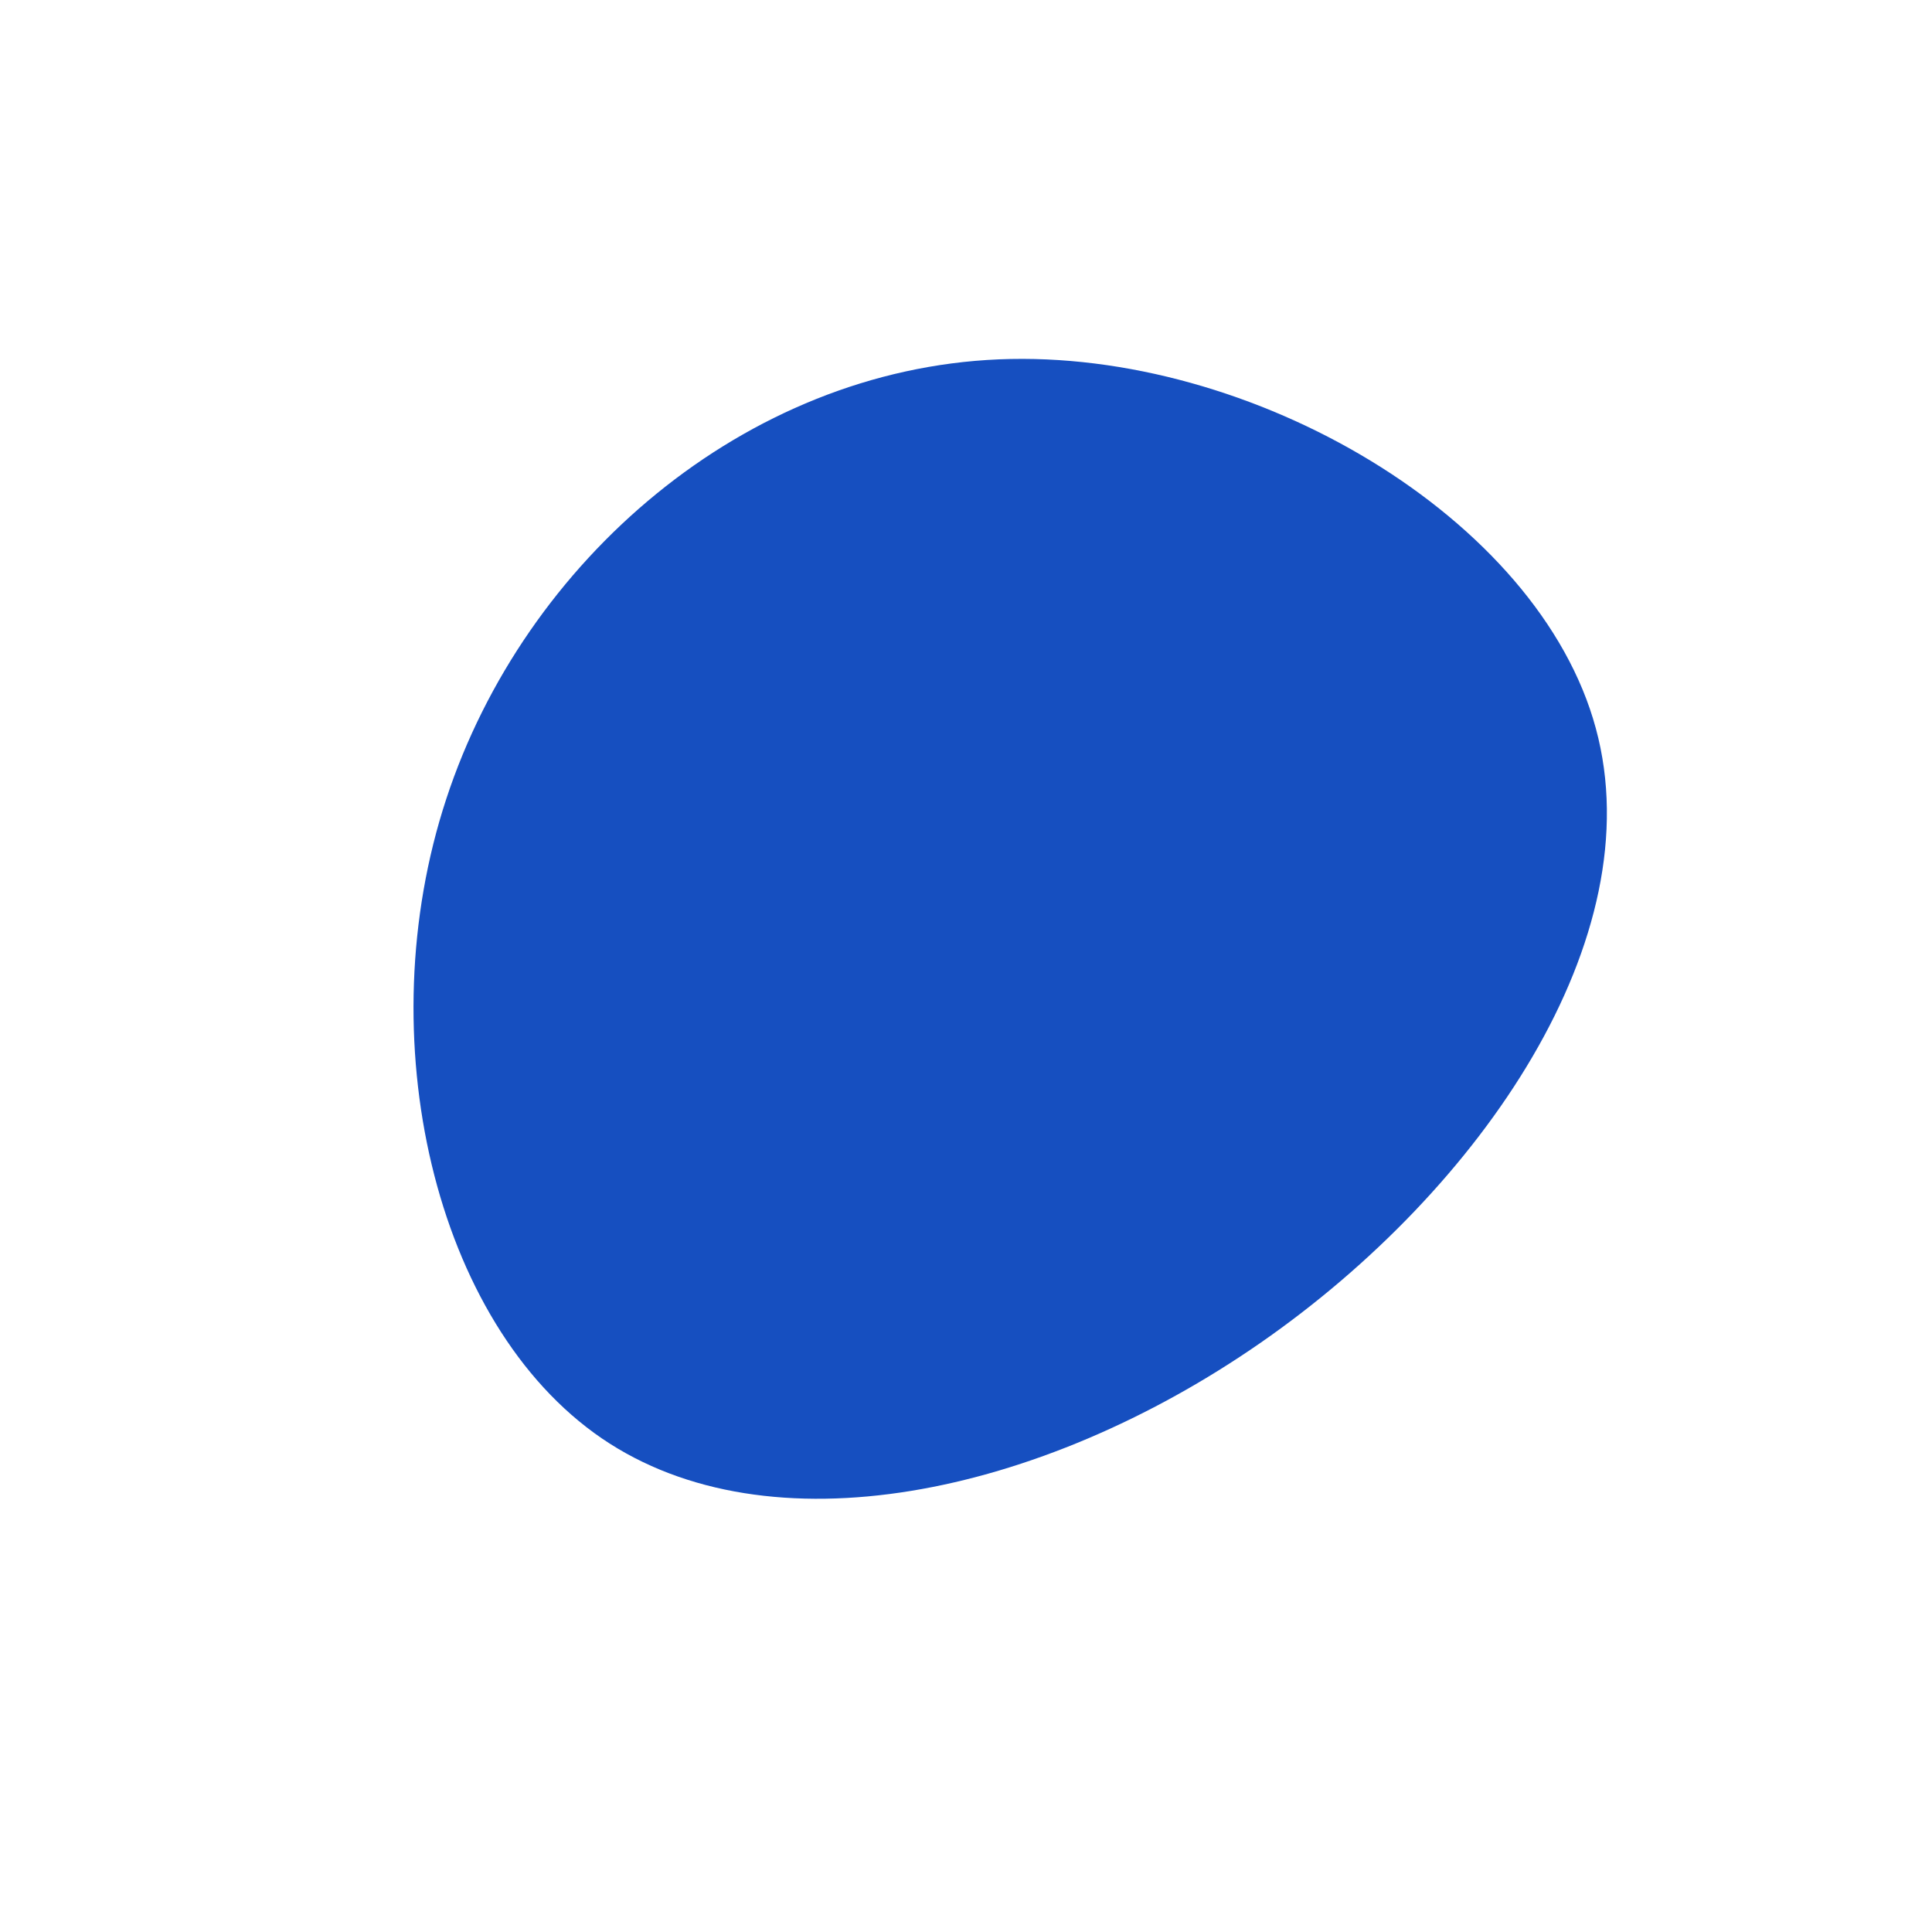 <?xml version="1.0" standalone="no"?>
<svg viewBox="0 0 200 200" xmlns="http://www.w3.org/2000/svg">
  <path fill="#164fc0" d="M65.2,-24.6C71.1,-2.9,53.4,23.1,30.5,39C7.6,54.9,-20.4,60.7,-37.7,48.9C-55.1,37,-61.9,7.3,-53.8,-17.3C-45.7,-42,-22.9,-61.7,3.4,-62.8C29.6,-63.9,59.3,-46.4,65.2,-24.6Z" transform="translate(100 100)" />
</svg>
